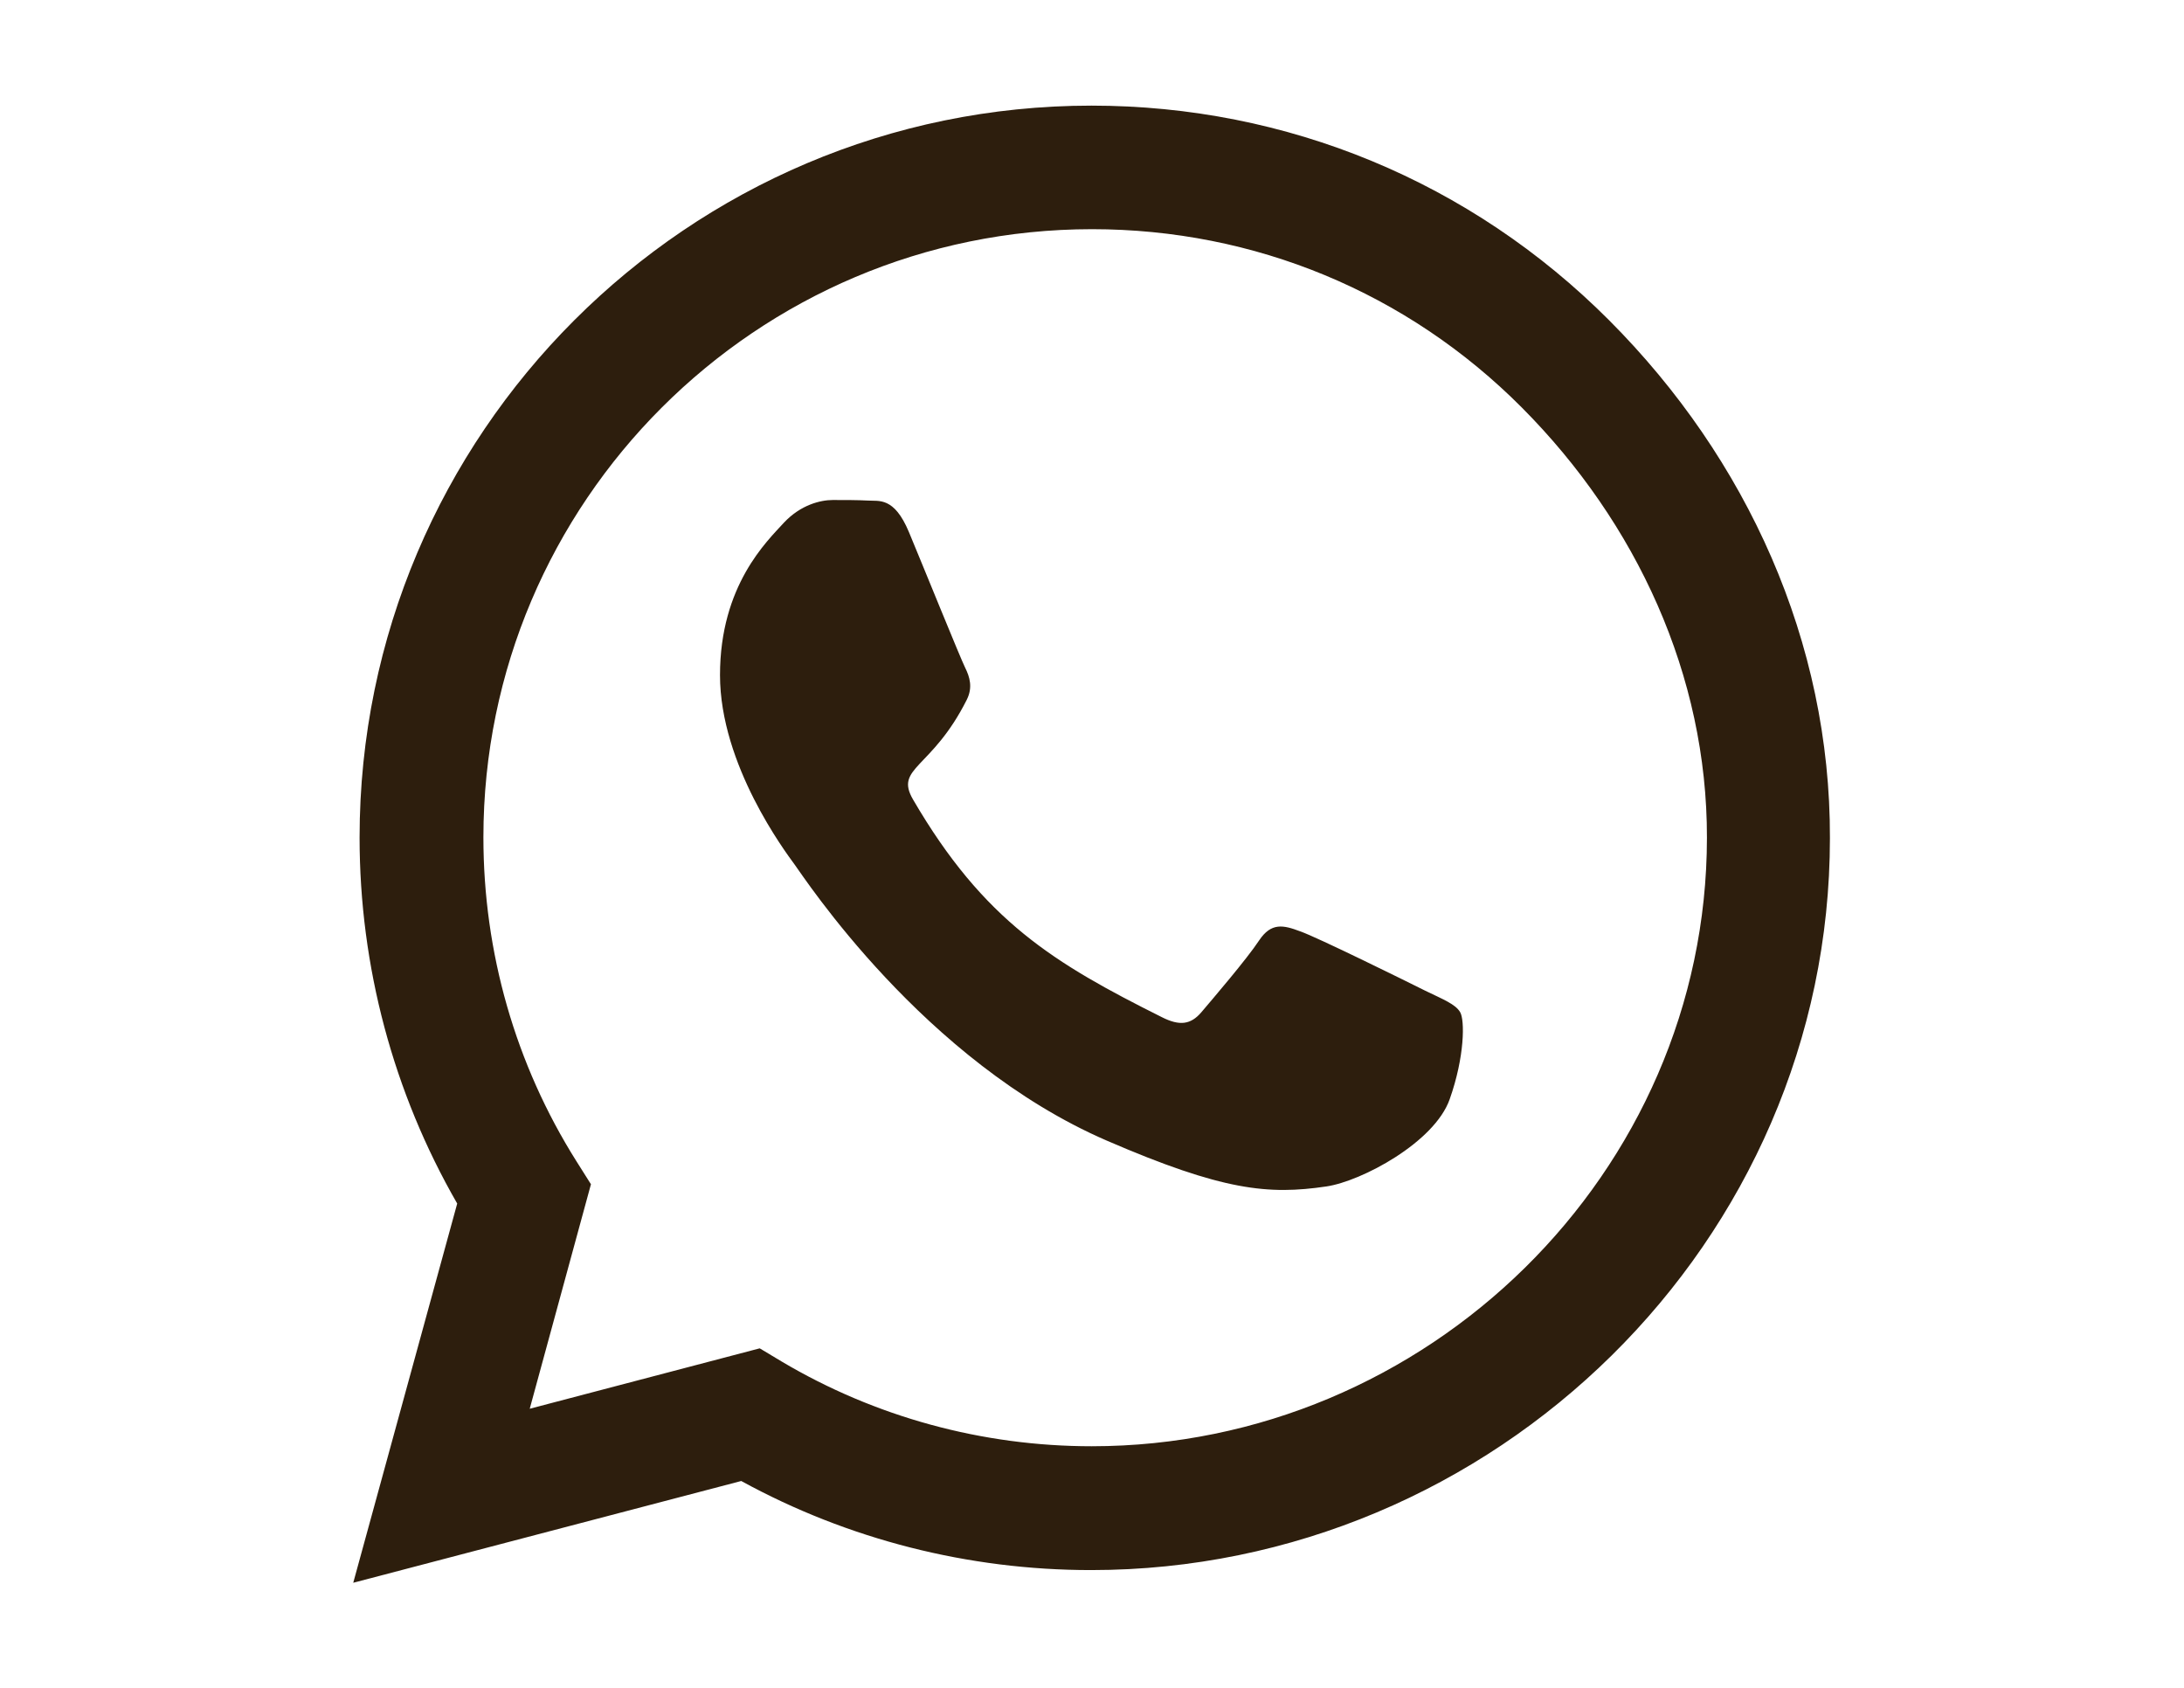 <?xml version="1.0" encoding="utf-8"?>
<!-- Generator: Adobe Illustrator 17.1.0, SVG Export Plug-In . SVG Version: 6.00 Build 0)  -->
<!DOCTYPE svg PUBLIC "-//W3C//DTD SVG 1.1//EN" "http://www.w3.org/Graphics/SVG/1.1/DTD/svg11.dtd">
<svg version="1.1" id="Layer_1" xmlns="http://www.w3.org/2000/svg" xmlns:xlink="http://www.w3.org/1999/xlink" x="0px" y="0px"
	 viewBox="0 0 792 612" enable-background="new 0 0 792 612" xml:space="preserve">
<path fill="#2D1E0D" d="M583.5,116.1c-50.1-50.2-116.8-77.8-187.7-77.8c-146.3,0-265.4,119.1-265.4,265.4
	c0,46.7,12.2,92.4,35.4,132.7l-37.7,137.5l140.7-36.9c38.7,21.2,82.4,32.3,126.8,32.3h0.1c146.2,0,267.9-119.1,267.9-265.4
	C663.8,232.8,633.6,166.3,583.5,116.1z M395.9,524.4c-39.7,0-78.5-10.6-112.4-30.7l-8-4.8l-83.4,21.9l22.2-81.4l-5.3-8.4
	c-22.1-35.1-33.7-75.7-33.7-117.4c0-121.6,99-220.5,220.7-220.5c58.9,0,114.3,22.9,155.9,64.7s67.2,97.1,67.1,156
	C618.9,425.4,517.4,524.4,395.9,524.4z M516.8,359.2c-6.6-3.3-39.2-19.4-45.3-21.5c-6.1-2.3-10.5-3.3-14.9,3.3
	c-4.4,6.7-17.1,21.5-21,26.1c-3.8,4.4-7.8,5-14.3,1.7c-39-19.5-64.5-34.8-90.2-78.9c-6.8-11.7,6.8-10.9,19.5-36.2
	c2.2-4.4,1.1-8.2-0.6-11.6s-14.9-36-20.4-49.2c-5.4-12.9-10.9-11.1-14.9-11.4c-3.8-0.2-8.2-0.2-12.7-0.2c-4.4,0-11.6,1.7-17.7,8.2
	c-6.1,6.7-23.2,22.7-23.2,55.3s23.8,64.2,27,68.6c3.3,4.4,46.7,71.4,113.3,100.2c42.1,18.2,58.6,19.7,79.6,16.6
	c12.8-1.9,39.2-16,44.7-31.6c5.5-15.5,5.5-28.8,3.8-31.6C527.8,364.1,523.4,362.4,516.8,359.2z"/>
</svg>
